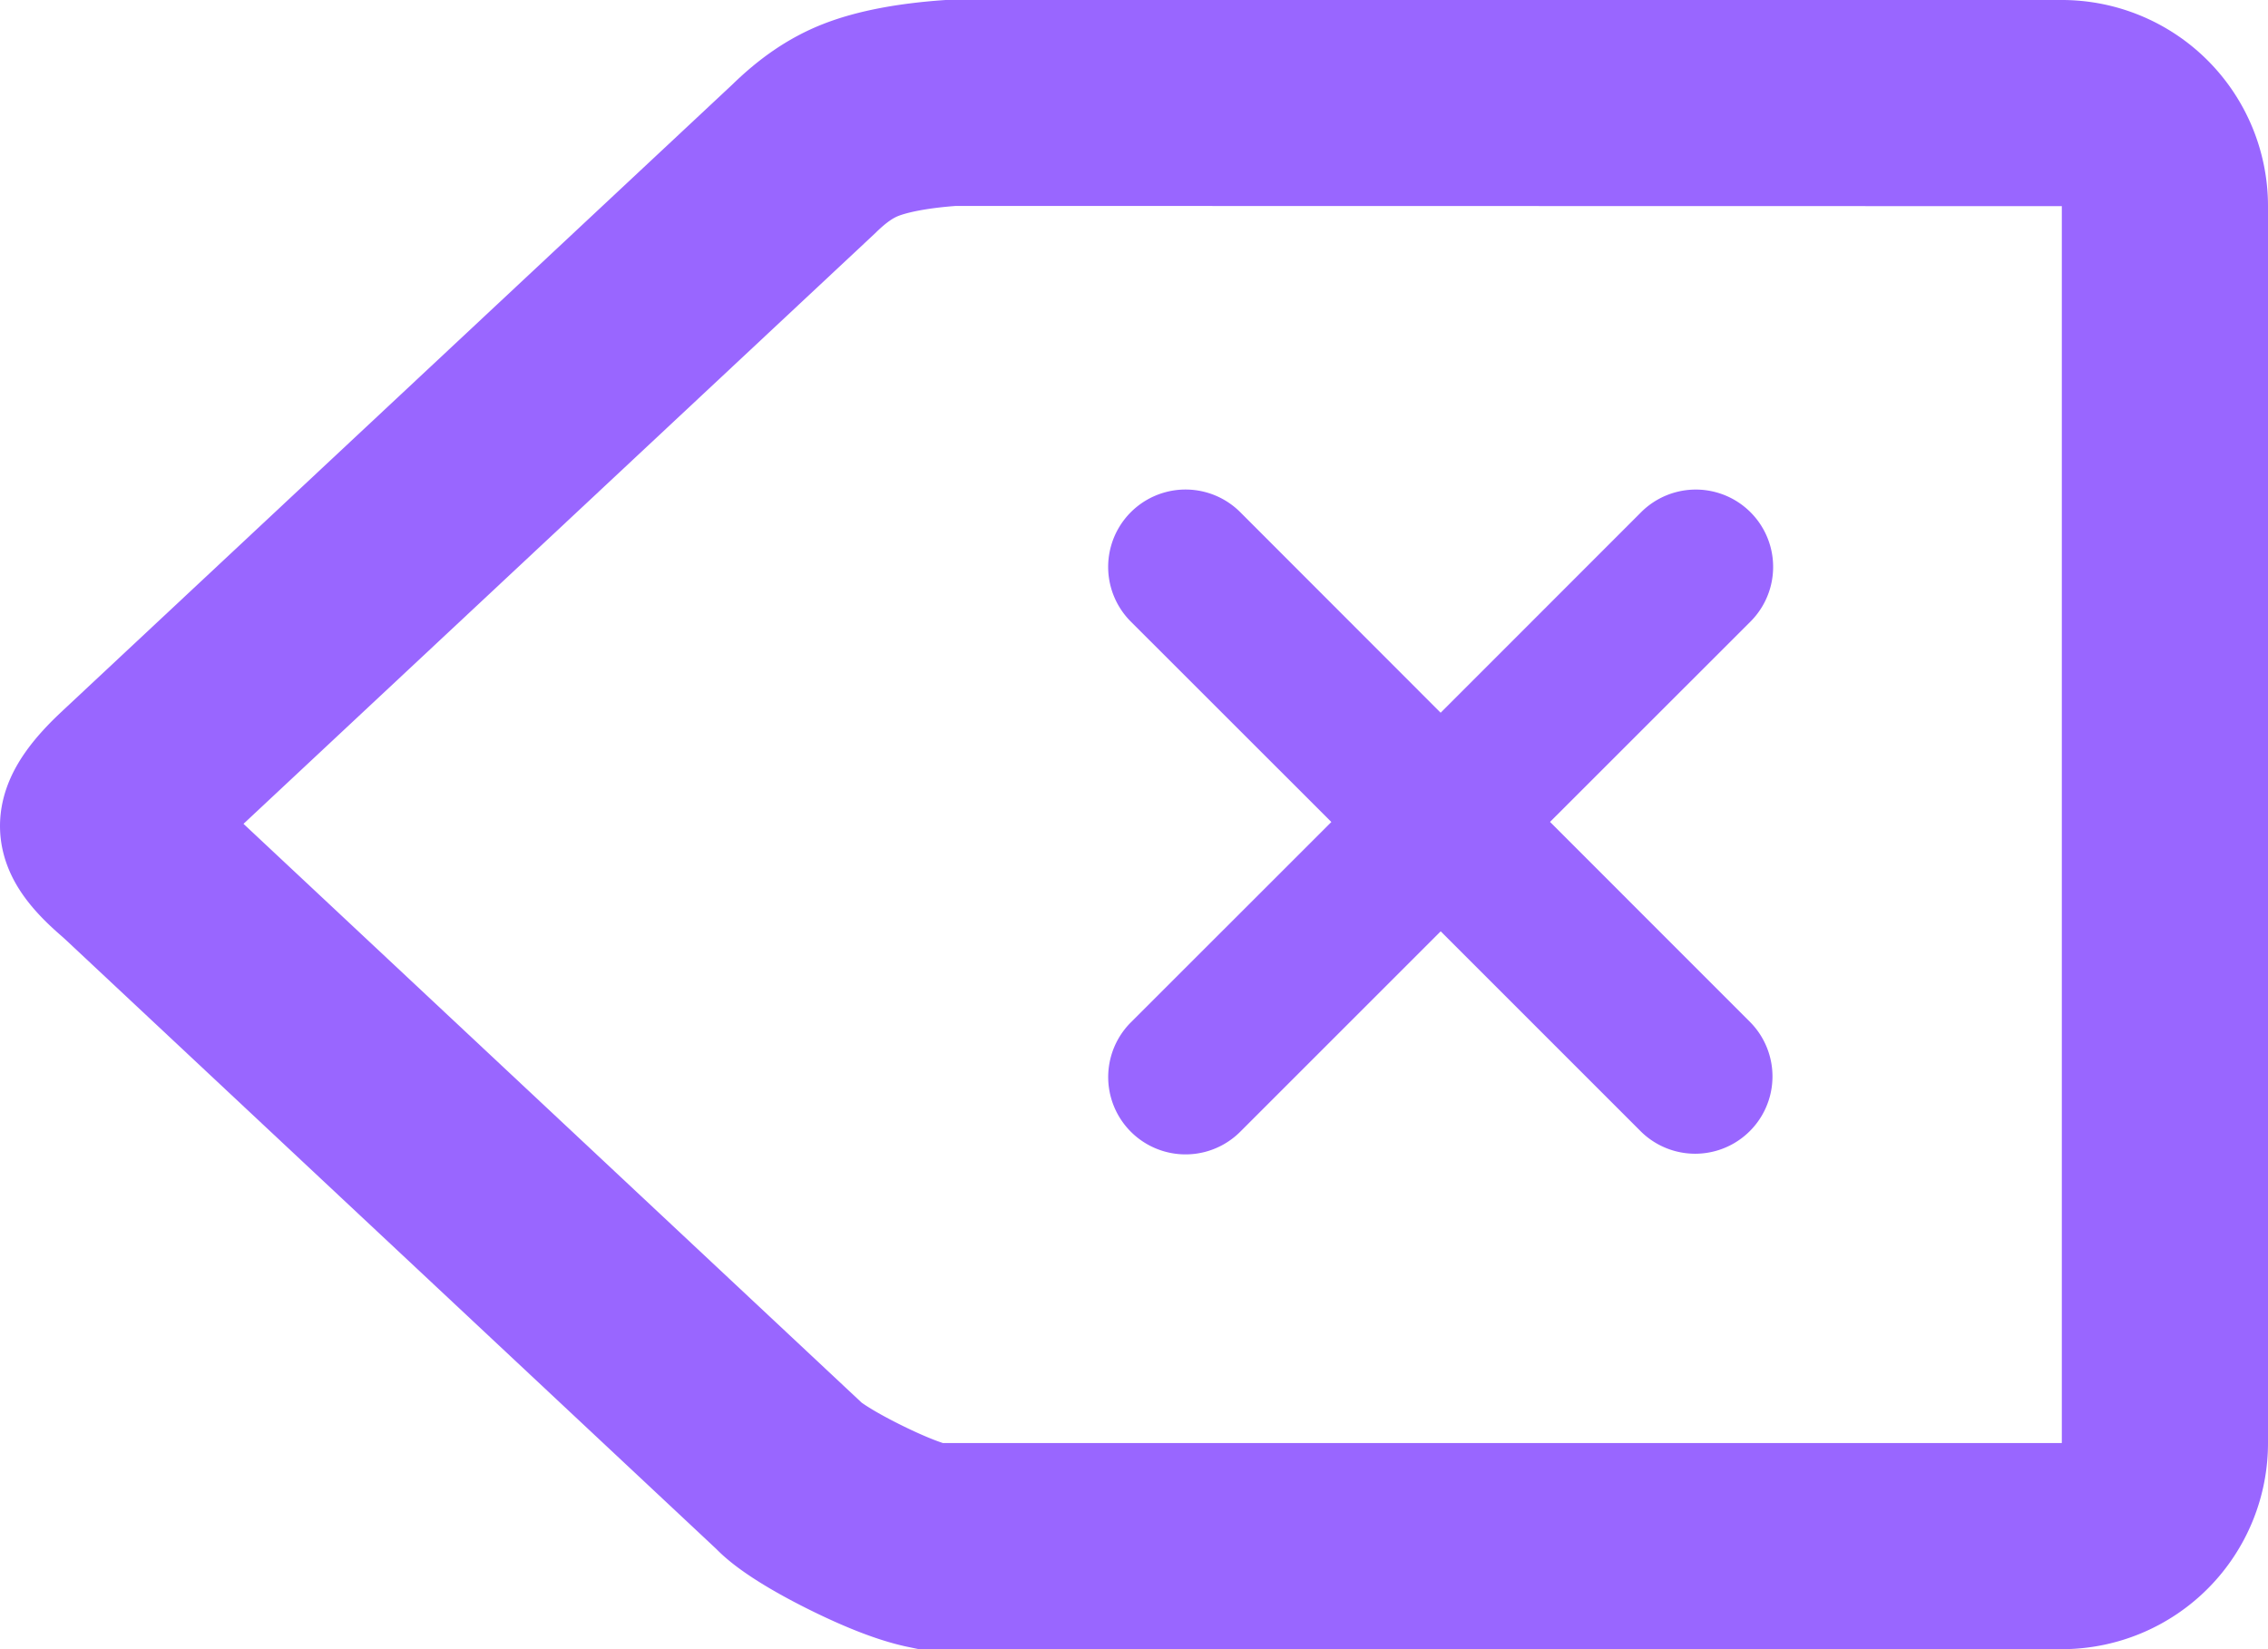 <svg xmlns="http://www.w3.org/2000/svg" width="22" height="16" viewBox="0 0 22 16">
    <g fill="none" fill-rule="evenodd">
        <path fill="#FFFFFF" d="M-1274-408H166V616h-1440z"/>
        <g stroke="#96F">
            <path stroke-width="2" d="M9.015 15H20a1 1 0 0 0 1-1V2a1 1 0 0 0-1-1L9.236.998c-.383.026-.681.085-.889.167-.185.073-.36.19-.55.376L1.304 7.613l-.008.008c-.224.205-.296.336-.296.393 0 .044.055.142.25.31a3 3 0 0 1 .086.078l6.316 5.915c.074.082.287.226.625.395.314.157.564.252.738.288z"/>
            <path fill="#96F" stroke-width=".5" d="M13.975 7.268l2.121-2.122a.5.5 0 0 1 .707.708l-2.121 2.12 2.121 2.122a.5.5 0 0 1-.707.707l-2.121-2.121-2.121 2.121a.5.5 0 0 1-.708-.707l2.122-2.121-2.122-2.121a.5.5 0 0 1 .708-.708l2.12 2.122z"/>
        </g>
    </g>
</svg>
